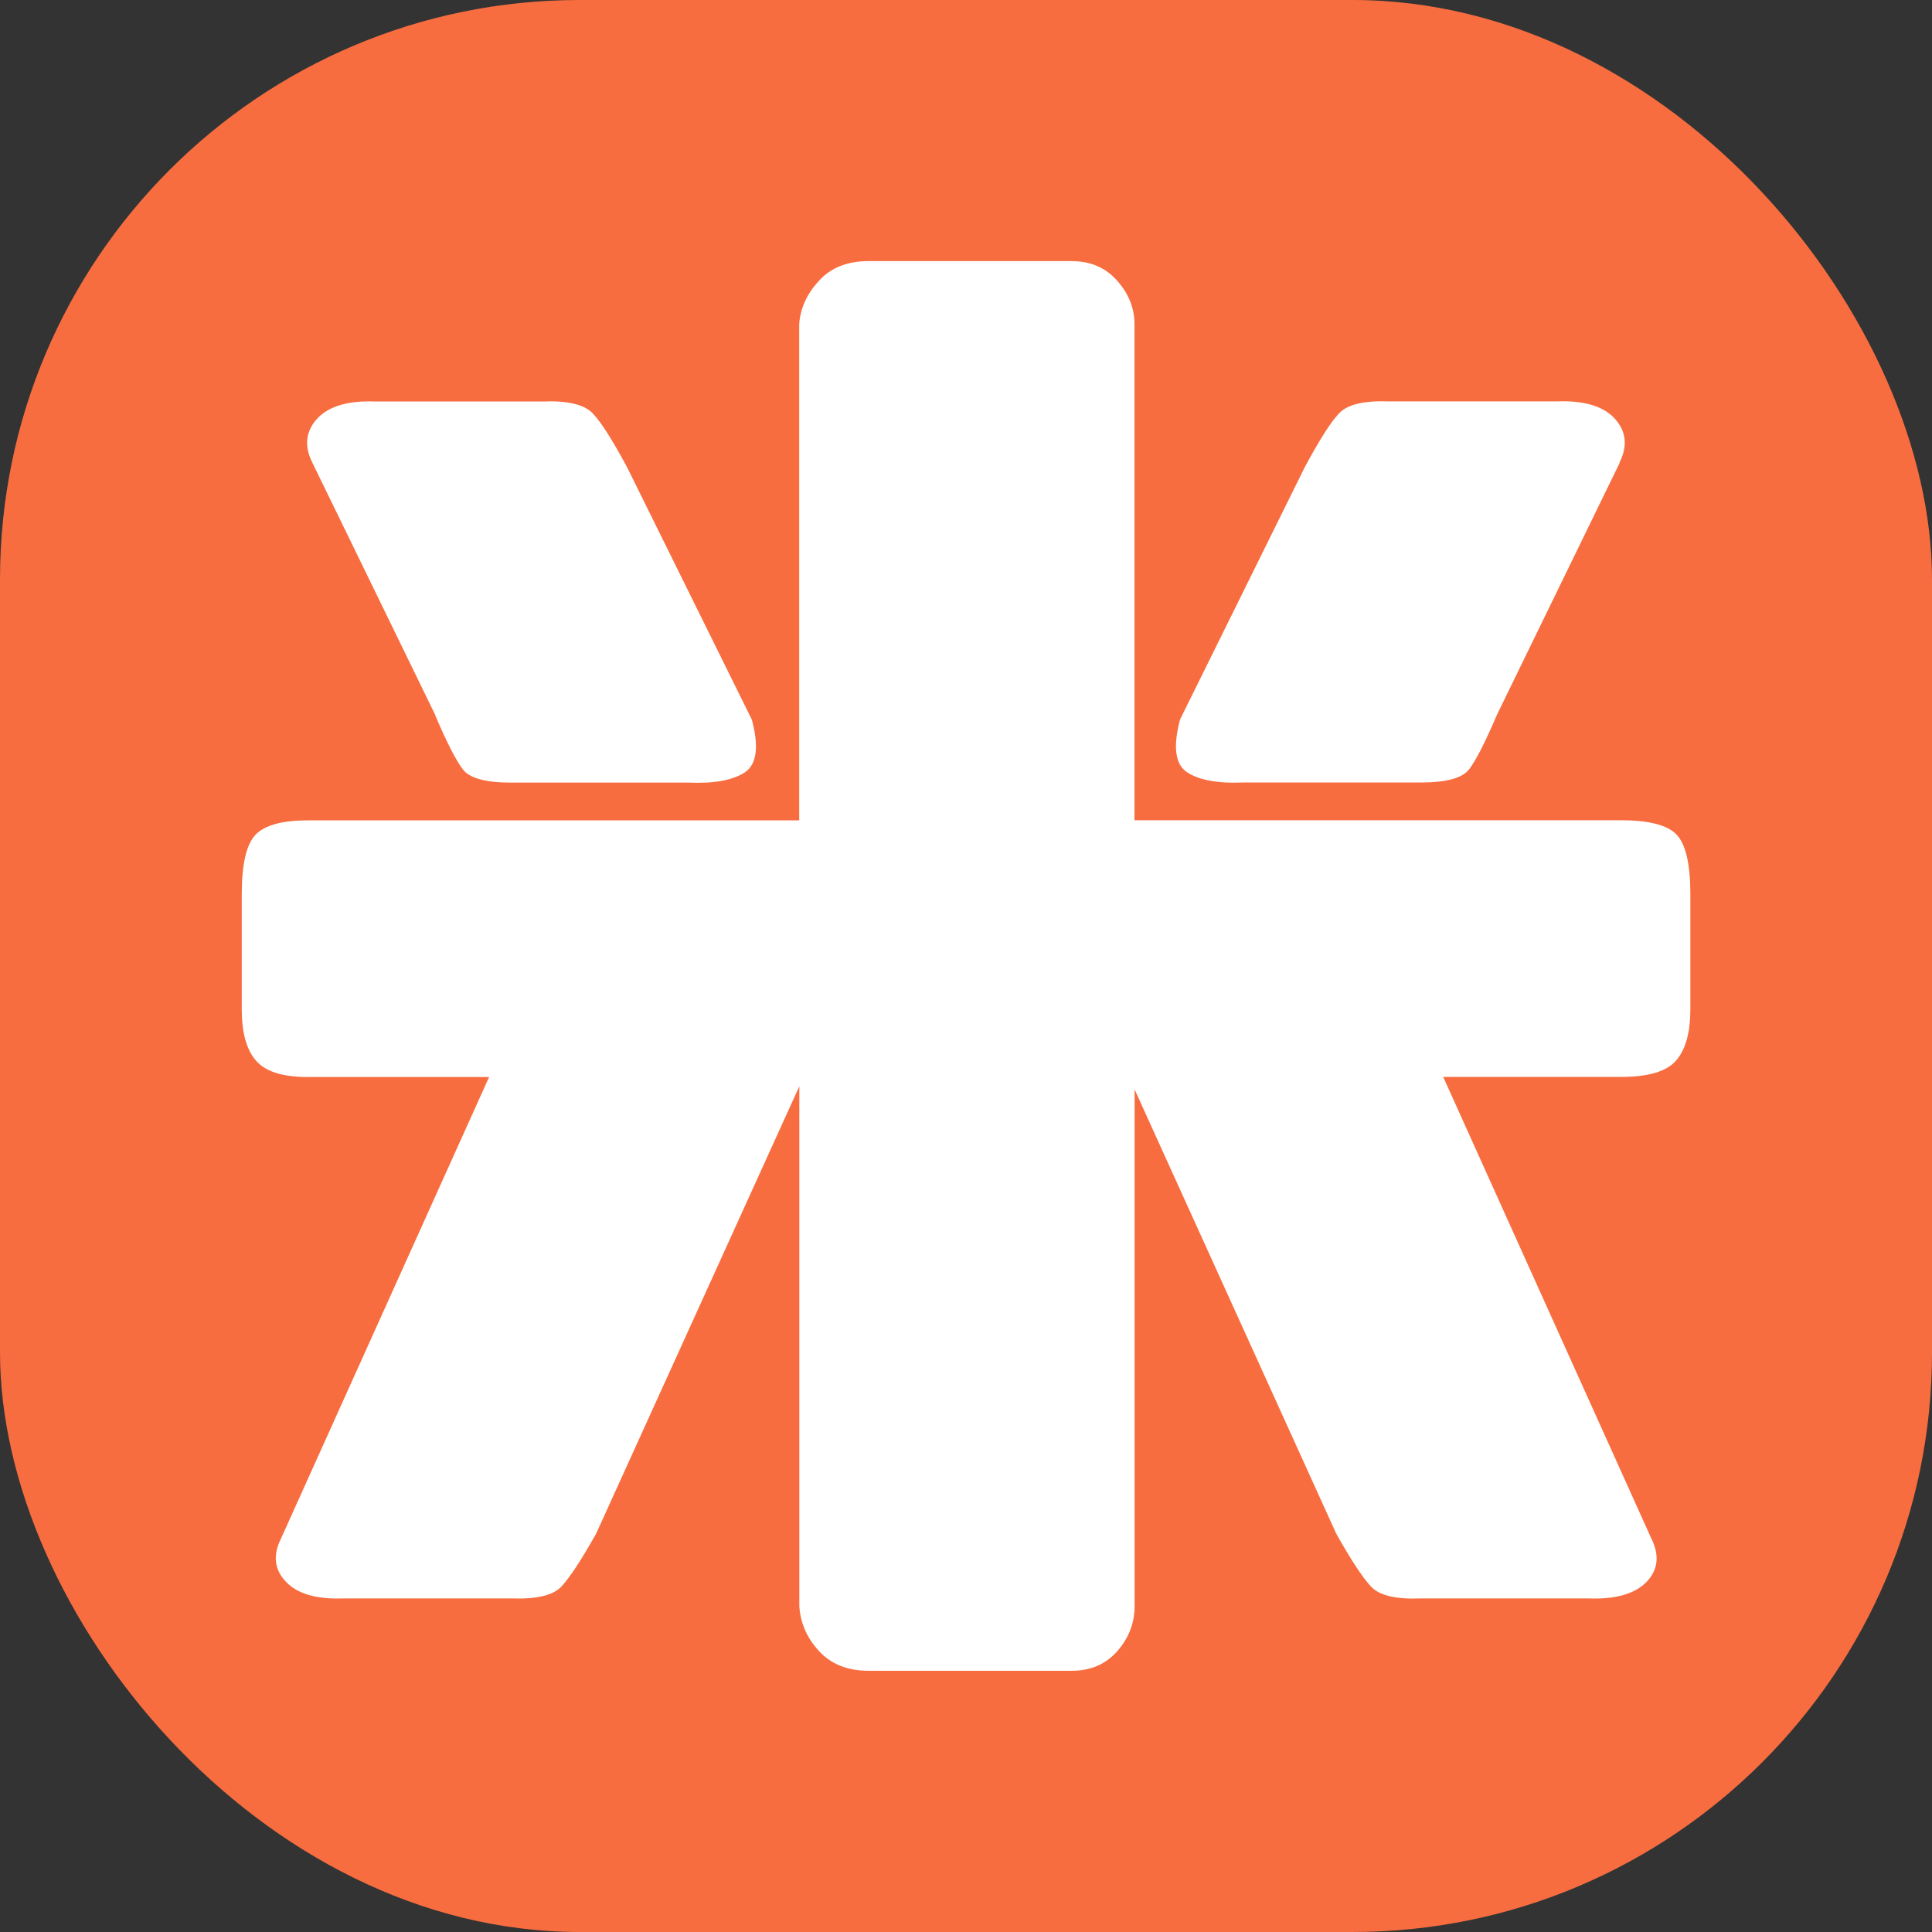 <?xml version="1.0" encoding="UTF-8"?>
<svg id="_图层_2" data-name="图层 2" xmlns="http://www.w3.org/2000/svg" viewBox="0 0 160.71 160.71">
  <rect x="0" y="0" width="160.71" height="160.71" fill="#333333" stroke="none"/>
  <defs>
    <style>
      .cls-1 {
        fill: #fff;
      }

      .cls-2 {
        fill: #f86d3f;
      }
    </style>
  </defs>
  <g id="_图层_1-2" data-name="图层 1">
    <g>
      <rect class="cls-2" width="160.71" height="160.71" rx="48.21" ry="48.21"/>
      <path class="cls-1" d="m40.67,89.59h-15.07c-2.1,0-3.54-.46-4.32-1.38-.78-.91-1.17-2.32-1.17-4.25h0v-9.56c0-2.53.39-4.2,1.17-4.99.78-.78,2.22-1.17,4.32-1.17h40.88V26.96c.09-1.3.63-2.5,1.64-3.6.99-1.09,2.37-1.64,4.12-1.64h16.9c1.58,0,2.84.55,3.8,1.64.96,1.09,1.43,2.29,1.43,3.6h0v41.27h40.49c2.27,0,3.8.39,4.58,1.17.78.8,1.17,2.46,1.17,4.99h0v9.56c0,1.93-.39,3.34-1.17,4.25-.78.92-2.31,1.38-4.58,1.38h-14.81l17.31,38.39c.7,1.4.57,2.61-.39,3.61-.97,1.01-2.59,1.47-4.86,1.38h-13.88c-2.1.09-3.5-.24-4.19-.99-.7-.75-1.66-2.21-2.89-4.4h0l-16.77-36.95v42.99c0,1.39-.48,2.63-1.43,3.73-.96,1.09-2.22,1.64-3.8,1.64h-16.9c-1.75,0-3.12-.55-4.12-1.64-1.01-1.09-1.55-2.34-1.64-3.73h0v-43.25l-16.9,37.21c-1.23,2.19-2.19,3.65-2.89,4.4-.7.75-2.09,1.07-4.19.99h-13.88c-2.27.09-3.89-.37-4.84-1.38-.97-1.01-1.11-2.21-.41-3.61h0l17.31-38.39Zm-4.47-30.13l-10.21-20.96c-.7-1.39-.57-2.61.39-3.67.96-1.04,2.57-1.52,4.84-1.43h13.9c2.09-.09,3.48.24,4.19.99.7.73,1.65,2.24,2.87,4.51h0l10.36,20.96c.61,2.27.41,3.74-.6,4.4-1.01.65-2.55.93-4.64.84h-14.81c-2.1,0-3.43-.37-3.99-1.1-.57-.75-1.34-2.25-2.31-4.53h0Zm98.53-20.96h0l-10.21,20.96c-.97,2.27-1.74,3.78-2.31,4.53-.56.73-1.89,1.1-3.99,1.1h-14.8c-2.1.09-3.65-.19-4.66-.84-1.01-.66-1.2-2.12-.6-4.4h0l10.36-20.96c1.22-2.27,2.17-3.78,2.87-4.51.71-.75,2.11-1.07,4.19-.99h13.9c2.27-.09,3.89.39,4.84,1.43.96,1.06,1.09,2.28.39,3.67Z"/>
    </g>
  </g>
</svg>